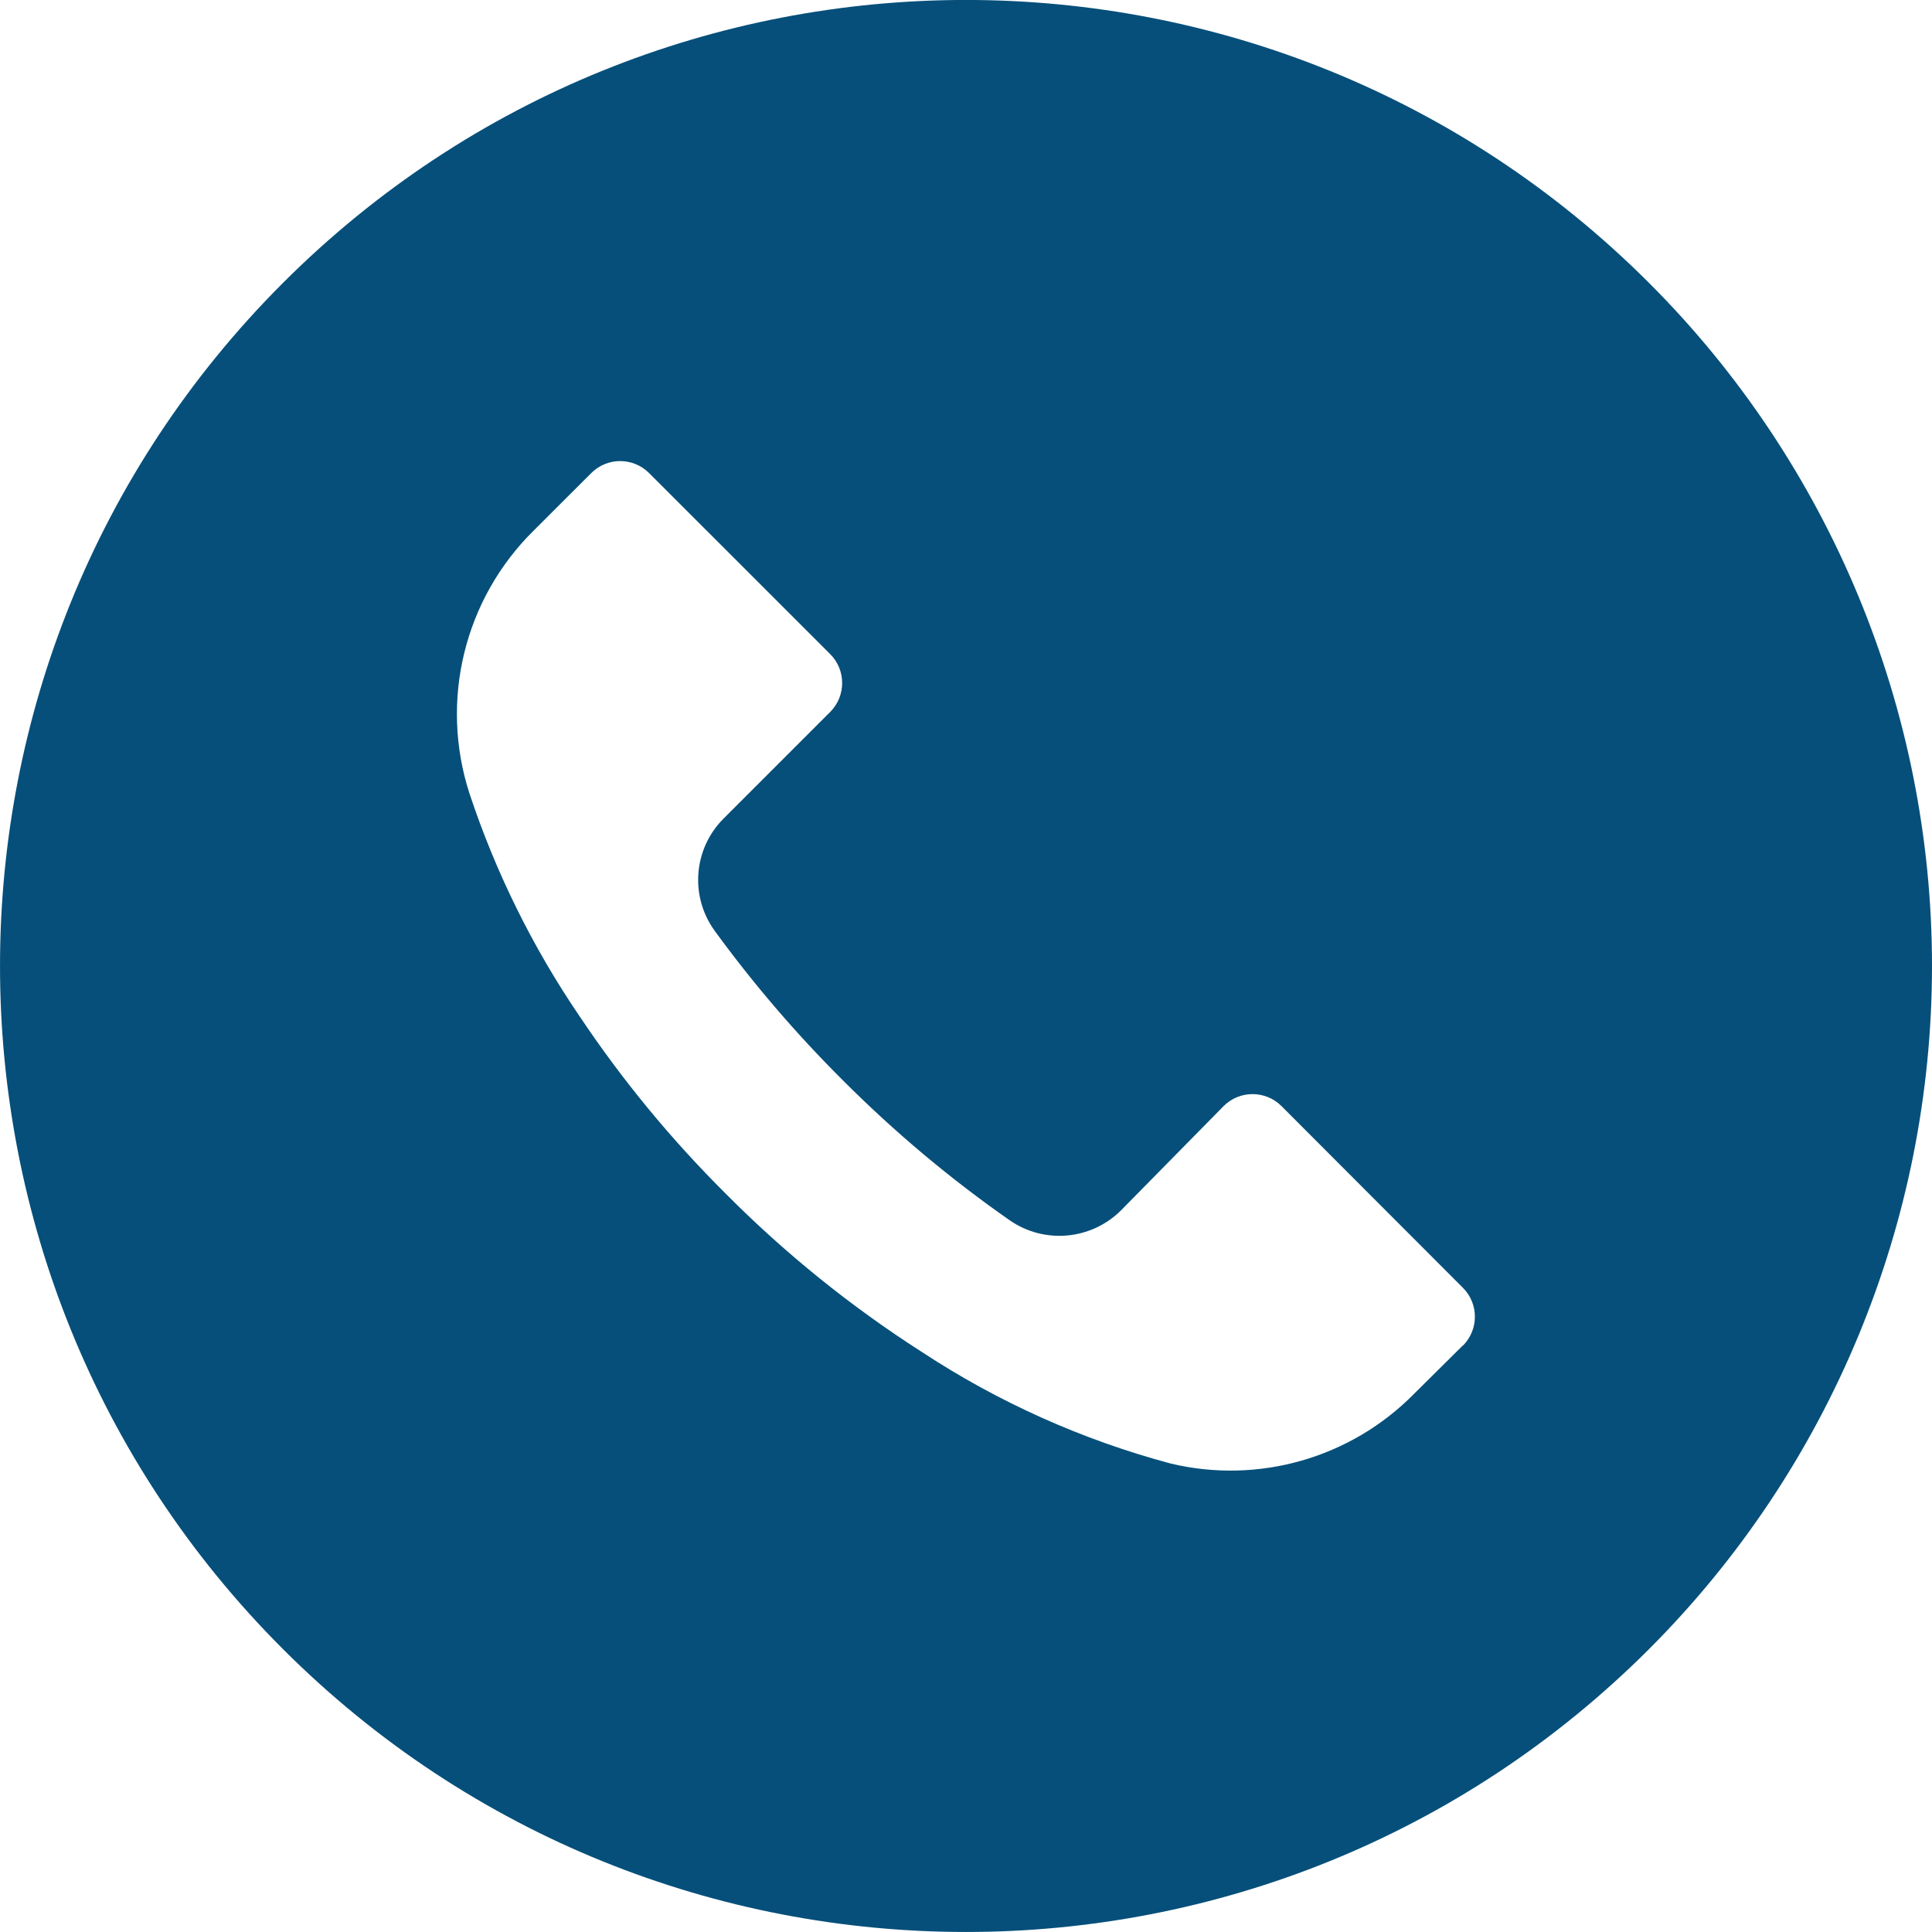 <svg width="28" height="28" viewBox="0 0 28 28" fill="none" xmlns="http://www.w3.org/2000/svg">
<path d="M23.898 4.099C18.43 -1.368 9.566 -1.367 4.099 4.102C-1.367 9.57 -1.366 18.434 4.102 23.901C9.57 29.367 18.434 29.366 23.901 23.898C26.526 21.271 28.001 17.71 28 13.996C27.999 10.284 26.524 6.723 23.898 4.099ZM21.203 19.501C21.202 19.502 21.201 19.503 21.201 19.503V19.499L20.491 20.203C19.574 21.132 18.238 21.514 16.968 21.211C15.689 20.869 14.472 20.324 13.365 19.597C12.337 18.939 11.384 18.171 10.523 17.305C9.732 16.519 9.02 15.656 8.4 14.729C7.721 13.732 7.184 12.645 6.804 11.5C6.368 10.155 6.729 8.679 7.737 7.687L8.568 6.857C8.799 6.625 9.174 6.624 9.406 6.855C9.407 6.855 9.407 6.856 9.408 6.857L12.031 9.479C12.263 9.71 12.263 10.085 12.033 10.317C12.032 10.318 12.031 10.319 12.031 10.319L10.491 11.859C10.049 12.296 9.993 12.991 10.36 13.493C10.917 14.257 11.533 14.976 12.203 15.644C12.95 16.394 13.762 17.077 14.63 17.683C15.131 18.033 15.811 17.974 16.245 17.543L17.733 16.031C17.964 15.799 18.34 15.799 18.571 16.029C18.572 16.03 18.573 16.031 18.573 16.031L21.201 18.663C21.433 18.894 21.433 19.269 21.203 19.501Z" fill="#064F7A"/>
</svg>

